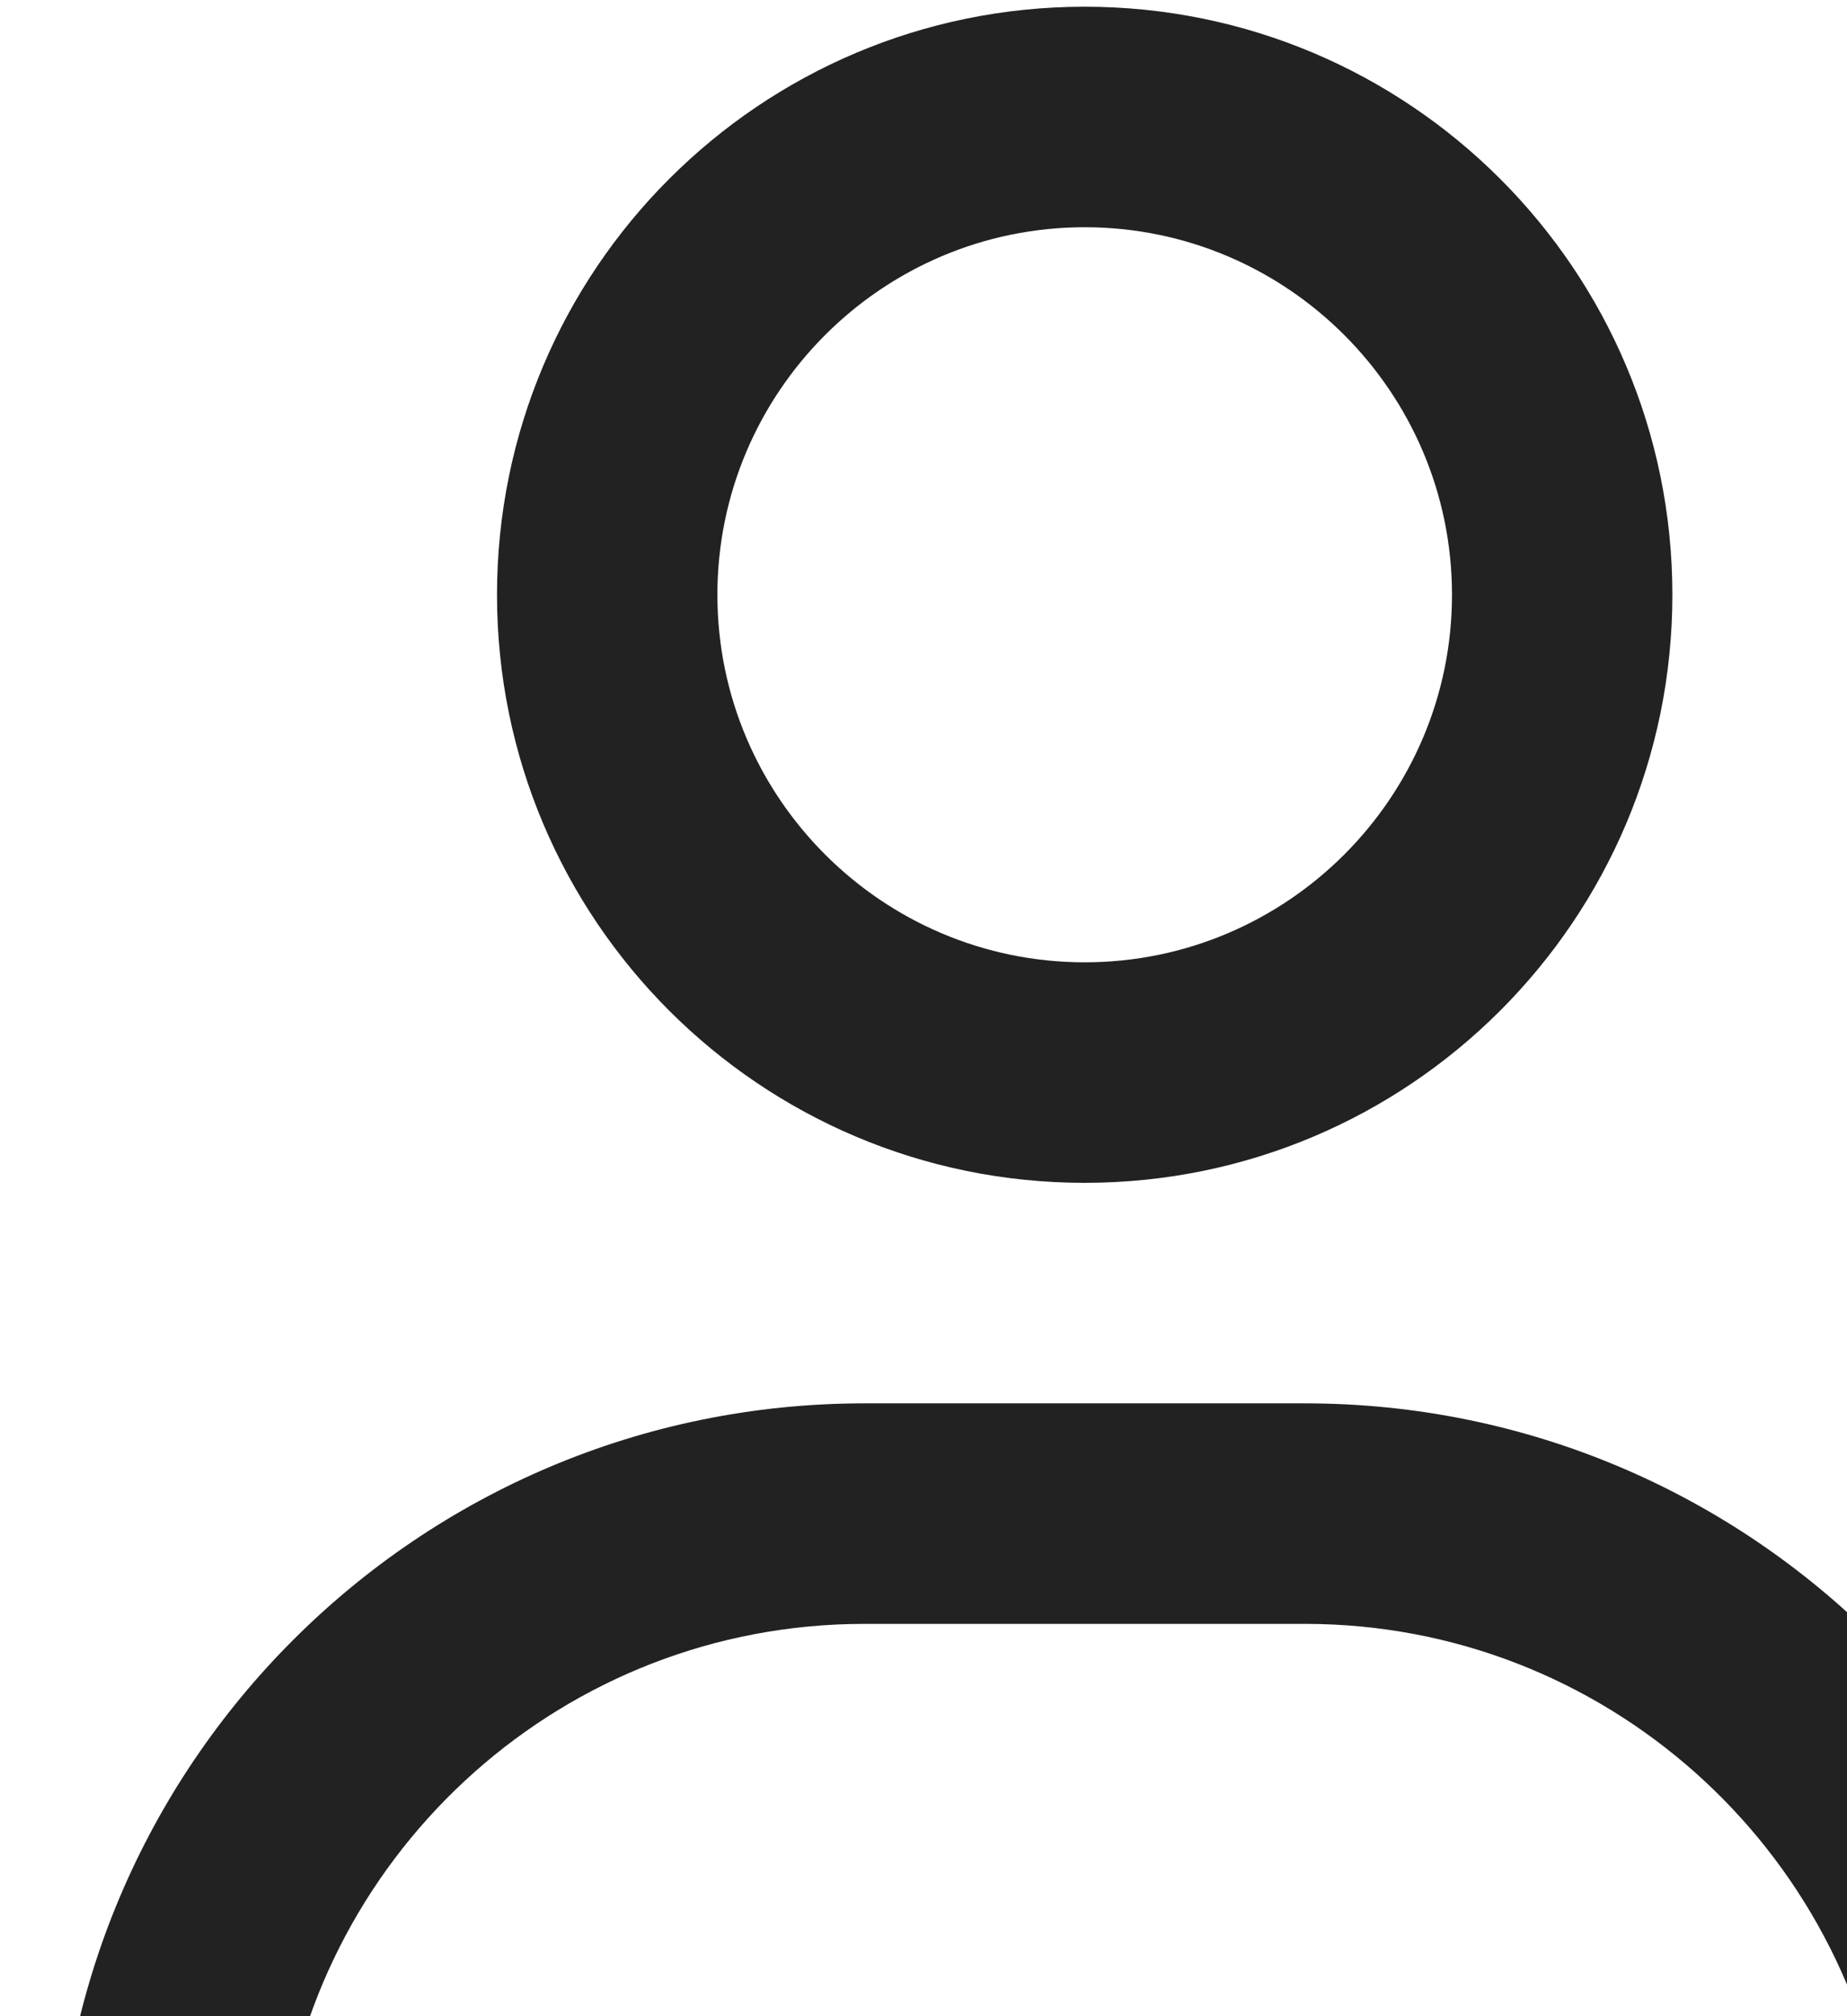 <svg width="22" height="24" viewBox="0 0 22 24" fill="none" xmlns="http://www.w3.org/2000/svg">
<path d="M15.545 16.705H10.295C4.979 16.705 0.67 21.014 0.67 26.33C0.67 27.296 1.454 28.08 2.42 28.08H23.42C24.386 28.08 25.17 27.296 25.17 26.33C25.17 21.014 20.861 16.705 15.545 16.705ZM3.349 25.455C3.781 22.004 6.729 19.33 10.295 19.33H15.545C19.108 19.33 22.058 22.007 22.49 25.455H3.349ZM12.92 14.08C16.786 14.08 19.92 10.946 19.92 7.08C19.92 3.214 16.786 0.08 12.92 0.08C9.054 0.08 5.92 3.214 5.92 7.08C5.92 10.946 9.054 14.08 12.92 14.08ZM12.92 2.705C15.332 2.705 17.295 4.668 17.295 7.08C17.295 9.492 15.332 11.455 12.92 11.455C10.508 11.455 8.545 9.492 8.545 7.08C8.545 4.668 10.508 2.705 12.92 2.705Z" fill="#222222"/>
</svg>
